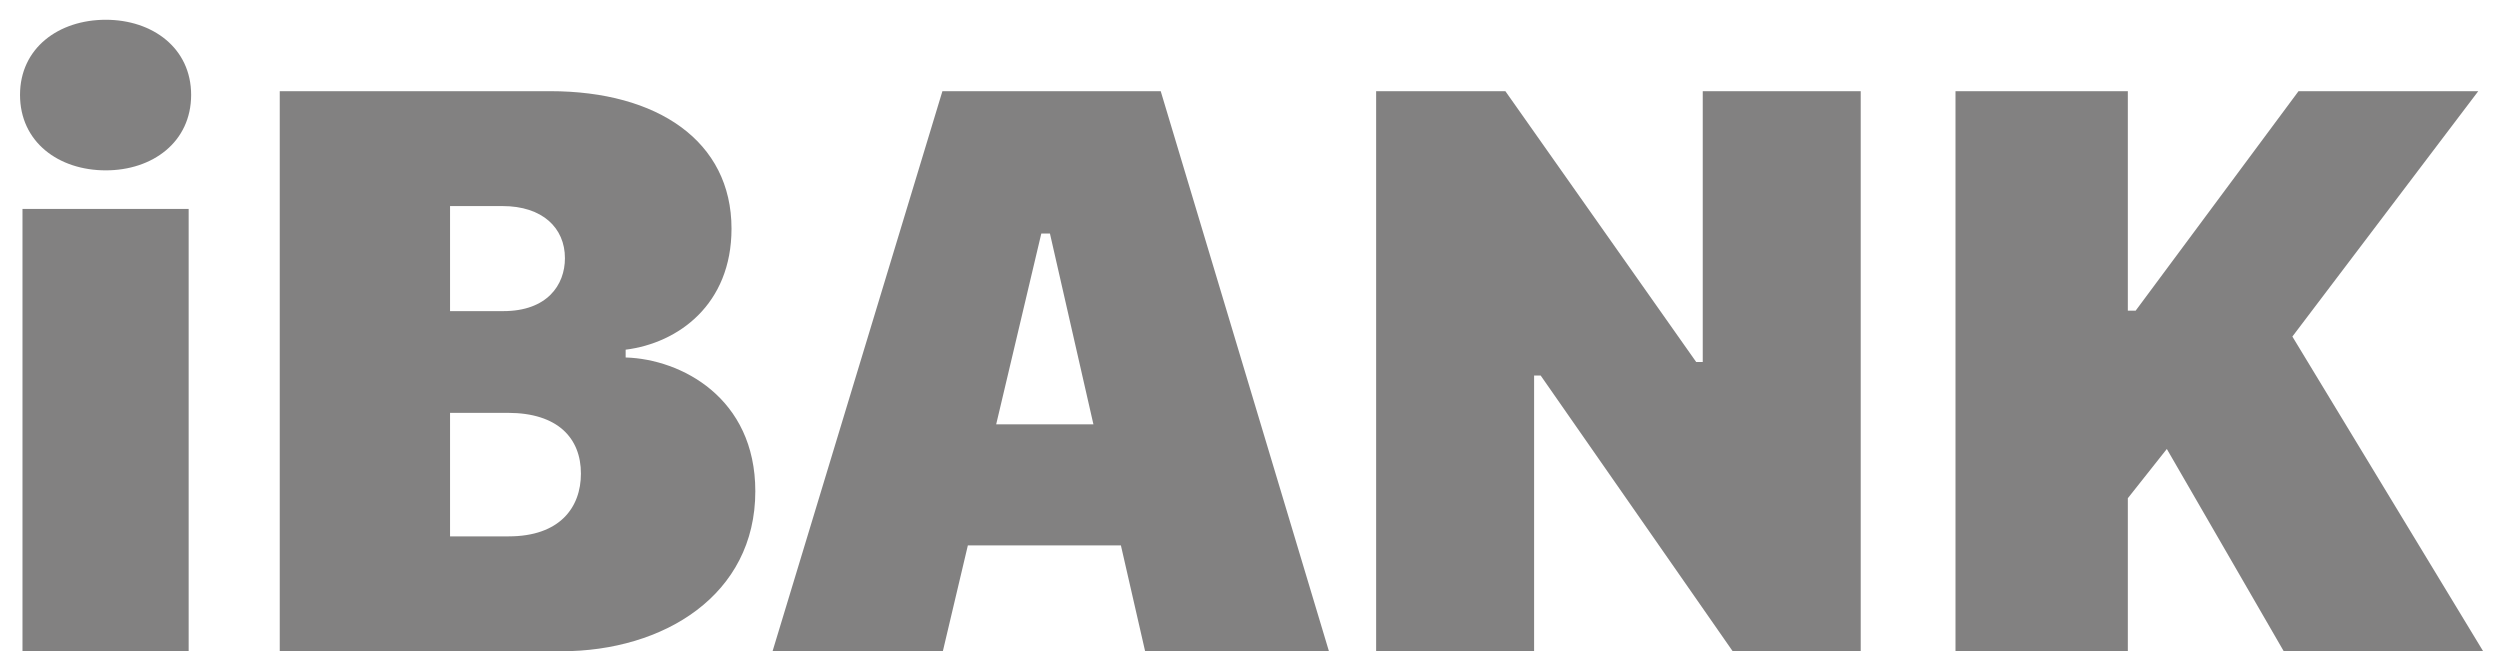 <svg width="119" height="31" viewBox="0 0 119 31" fill="none" xmlns="http://www.w3.org/2000/svg">
<path opacity="0.5" d="M0.953 4.516C0.953 6.762 2.789 8.109 5.035 8.109C7.262 8.109 9.098 6.762 9.098 4.516C9.098 2.289 7.262 0.941 5.035 0.941C2.789 0.941 0.953 2.289 0.953 4.516ZM1.07 31H8.98V9.945H1.07V31ZM13.316 31H26.715C31.598 31 35.953 28.324 35.953 23.383C35.953 18.93 32.418 17.094 29.781 17.016V16.645C32.281 16.332 34.82 14.496 34.82 10.883C34.82 6.723 31.305 4.34 26.188 4.34H13.316V31ZM21.422 9.809H23.922C25.816 9.809 26.891 10.844 26.891 12.289C26.891 13.578 26.031 14.809 23.961 14.809H21.422V9.809ZM21.422 19.652H24.176C26.559 19.652 27.652 20.863 27.652 22.543C27.652 24.164 26.637 25.531 24.215 25.531H21.422V19.652ZM44.879 31L46.07 25.961H53.355L54.508 31H63.258L55.25 4.34H44.859L36.773 31H44.879ZM49.977 11.117L52.047 20.199H47.418L49.566 11.117H49.977ZM73.023 31V17.875H73.336L82.477 31H88.57V4.34H81.051V17.23H80.738L71.656 4.34H65.504V31H73.023ZM117.965 4.34H109.41L101.656 14.789H101.285V4.34H93.082V31H101.285V23.715L103.141 21.371L108.707 31H118.199L109.117 16.02L117.965 4.34Z" fill="#060405"/>
</svg>
